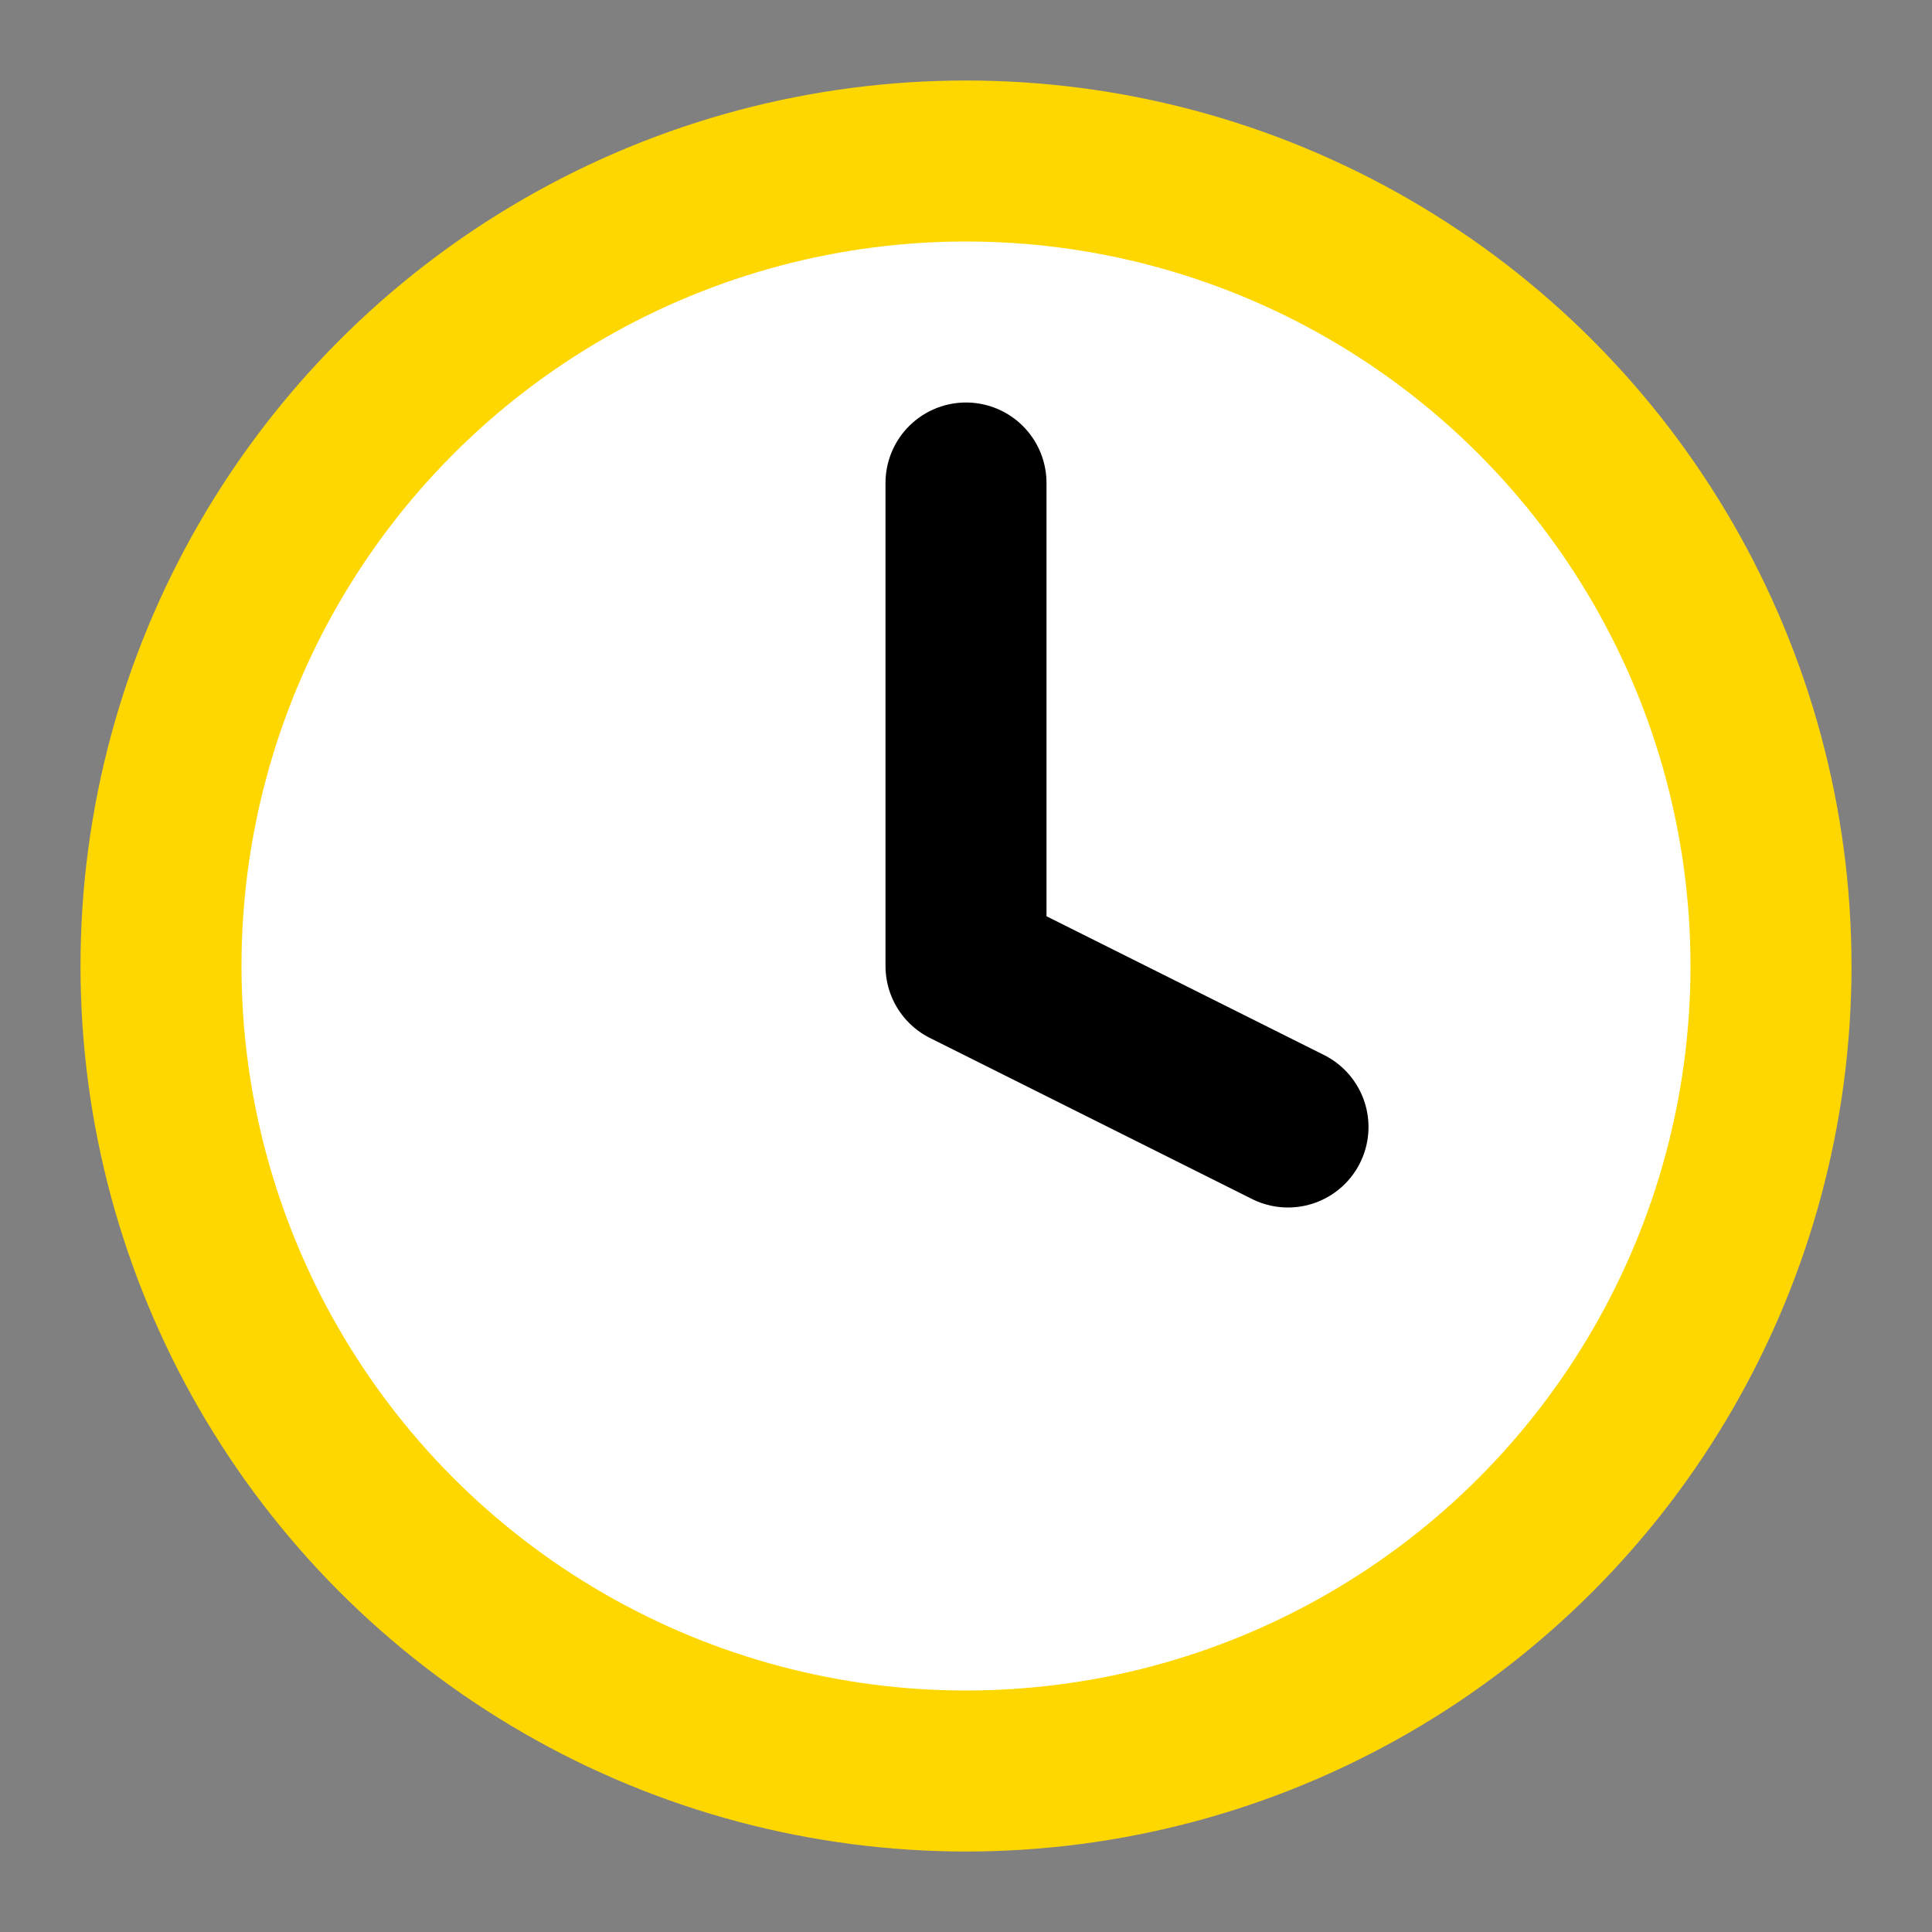<svg xmlns="http://www.w3.org/2000/svg" width="64" height="64" fill="none" viewBox="0 0 24 24" stroke="black" stroke-width="2" stroke-linecap="round" stroke-linejoin="round">
  <rect x="0" y="0" width="24" height="24" fill="#808080" stroke="none"/>
  <circle cx="12" cy="12" r="10" stroke="gold" fill="white"/>
  <polyline points="12 6 12 12 16 14"></polyline>
</svg>